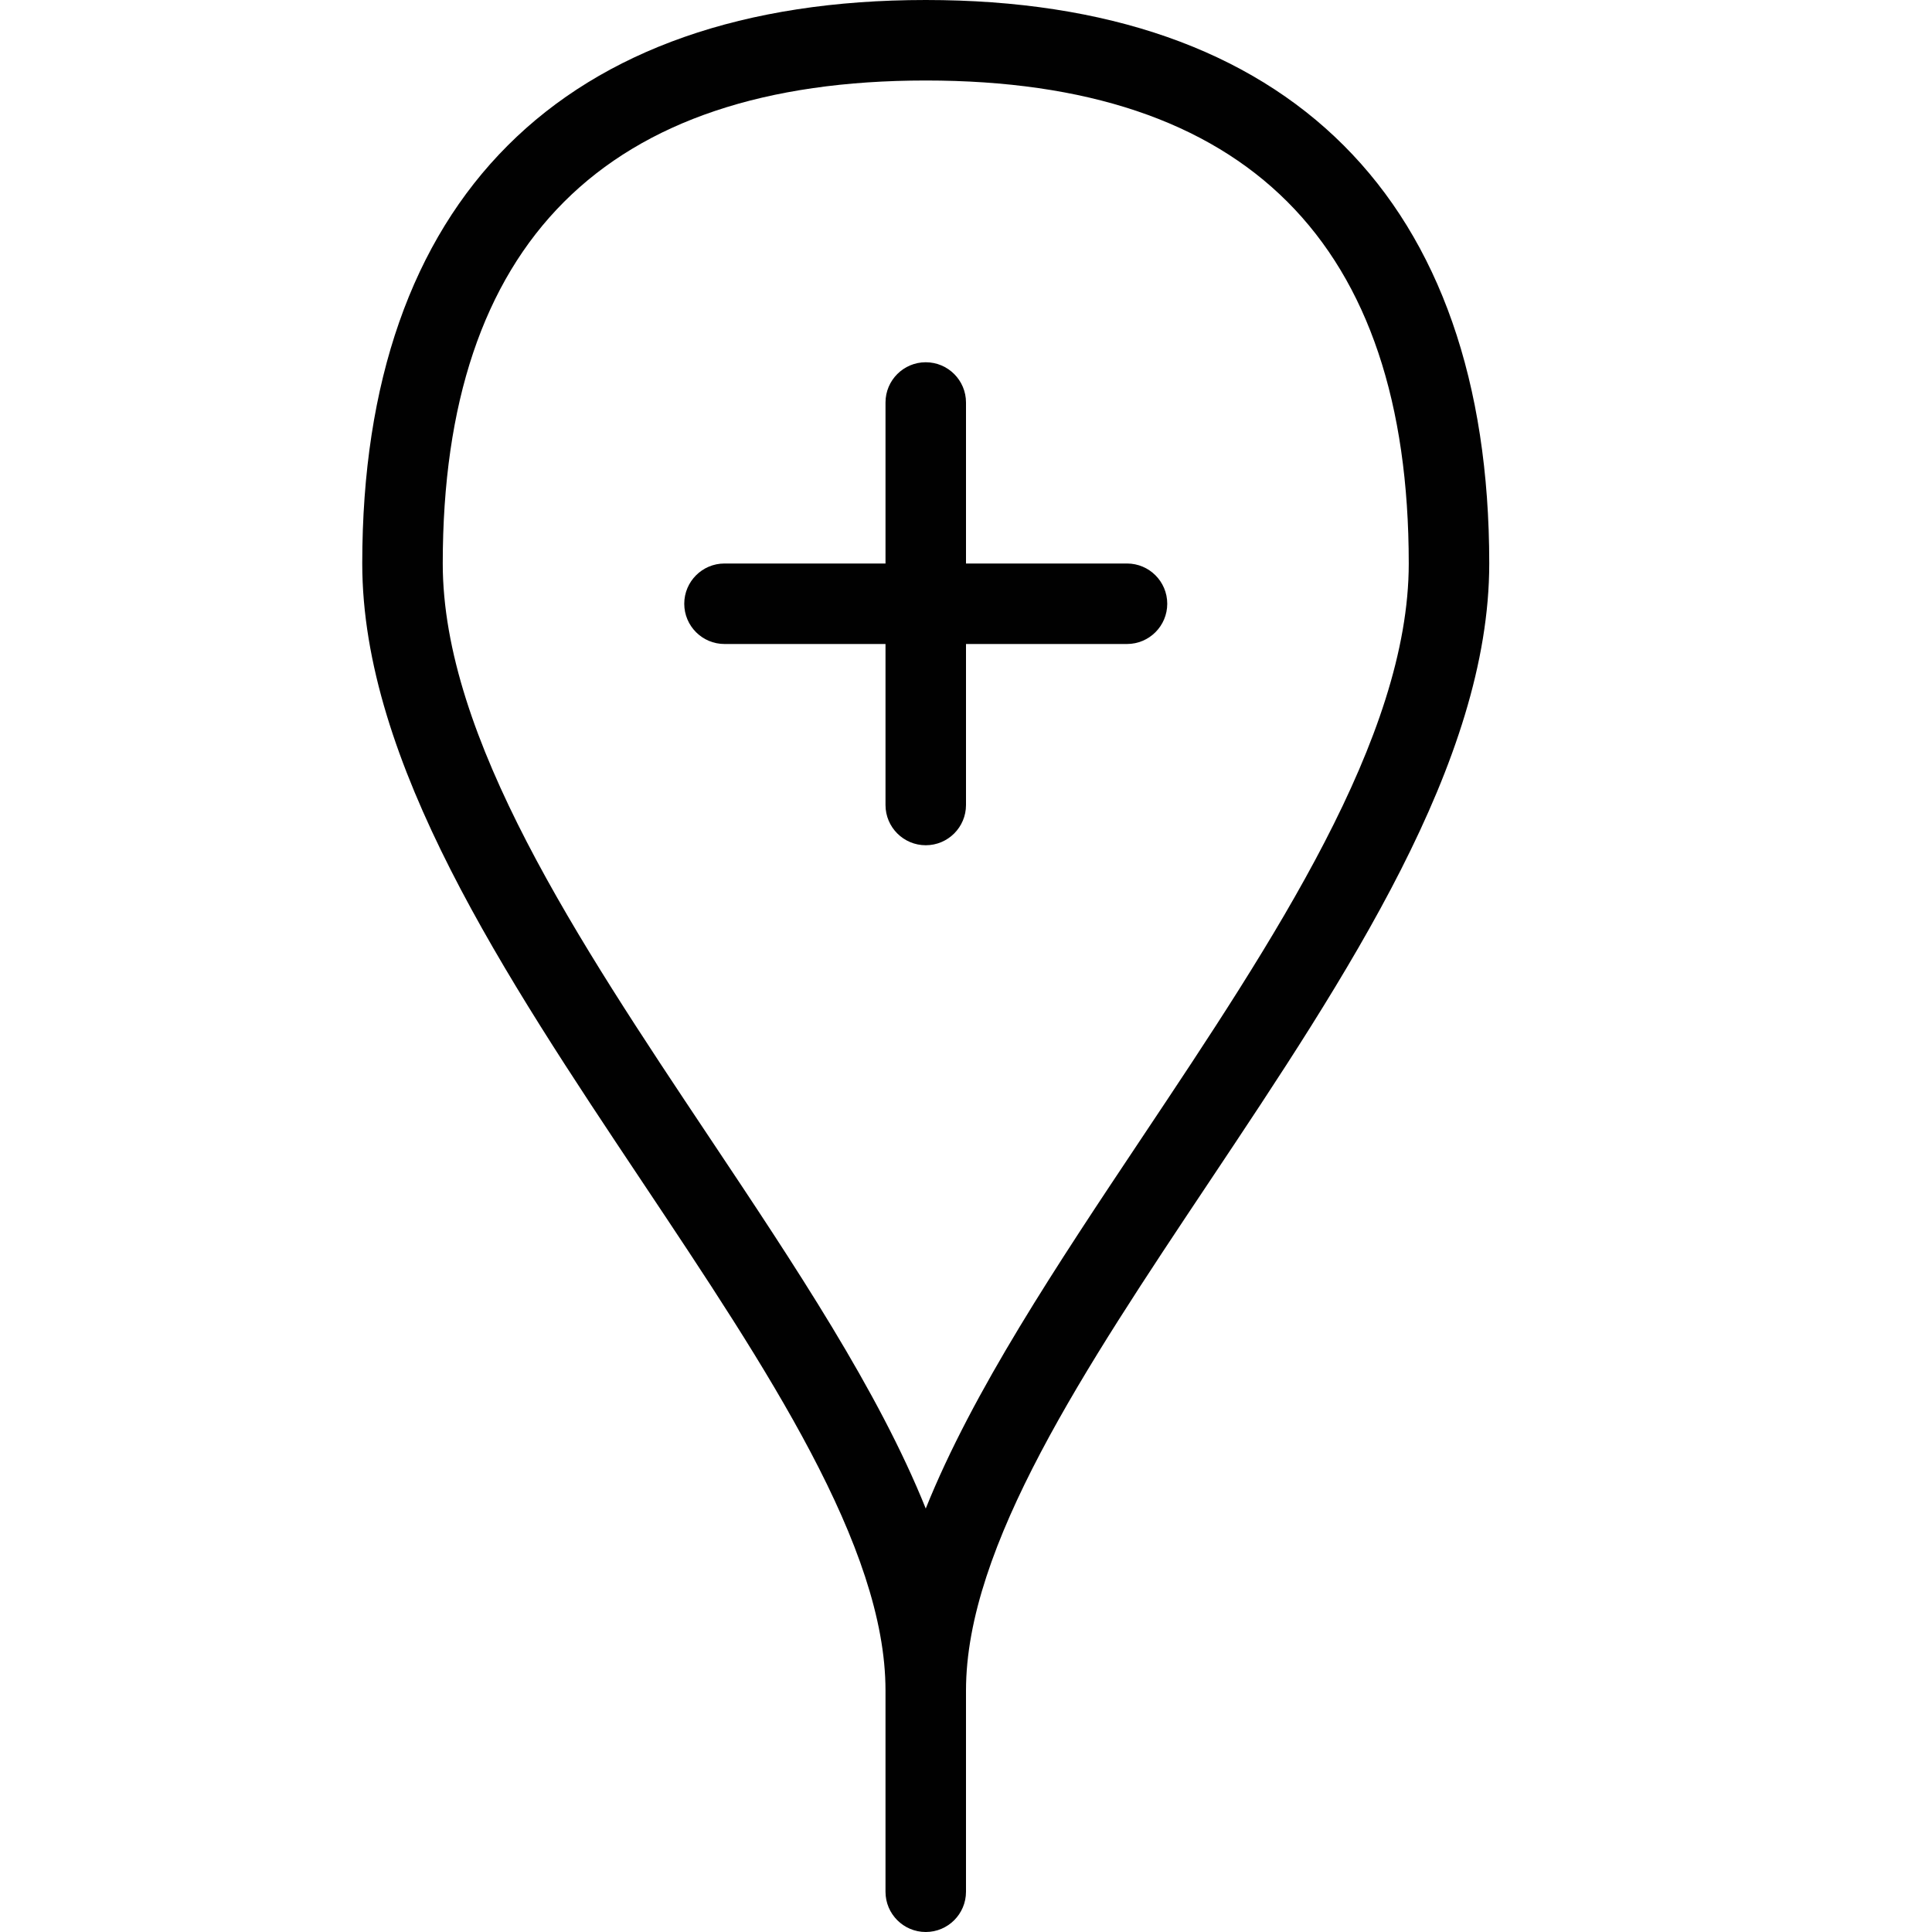 <?xml version="1.0" encoding="utf-8"?>
<!-- Generator: Adobe Illustrator 17.0.0, SVG Export Plug-In . SVG Version: 6.00 Build 0)  -->
<!DOCTYPE svg PUBLIC "-//W3C//DTD SVG 1.1//EN" "http://www.w3.org/Graphics/SVG/1.1/DTD/svg11.dtd">
<svg version="1.1" id="Layer_1" xmlns="http://www.w3.org/2000/svg" xmlns:xlink="http://www.w3.org/1999/xlink" x="0px" y="0px"
	 width="48px" height="48px" viewBox="0 0 48 48" enable-background="new 0 0 48 48" xml:space="preserve">
<g>
	<path fill="#010101" d="M23,0C13.972,0,9,4.972,9,14c0,4.936,3.536,10.235,6.955,15.36C19.064,34.02,22,38.421,22,42v5
		c0,0.552,0.448,1,1,1s1-0.448,1-1v-5c0-3.579,2.936-7.98,6.045-12.64C33.464,24.235,37,18.936,37,14C37,4.972,32.028,0,23,0z
		 M28.381,28.25c-2.141,3.21-4.205,6.304-5.381,9.229c-1.176-2.925-3.239-6.019-5.381-9.229C14.365,23.373,11,18.33,11,14
		c0-7.962,4.038-12,12-12s12,4.038,12,12C35,18.33,31.635,23.373,28.381,28.25z"/>
	<path fill="#010101" d="M28,14h-4v-4c0-0.552-0.448-1-1-1s-1,0.448-1,1v4h-4c-0.552,0-1,0.448-1,1s0.448,1,1,1h4v4
		c0,0.552,0.448,1,1,1s1-0.448,1-1v-4h4c0.552,0,1-0.448,1-1S28.552,14,28,14z"/>
</g>
</svg>
